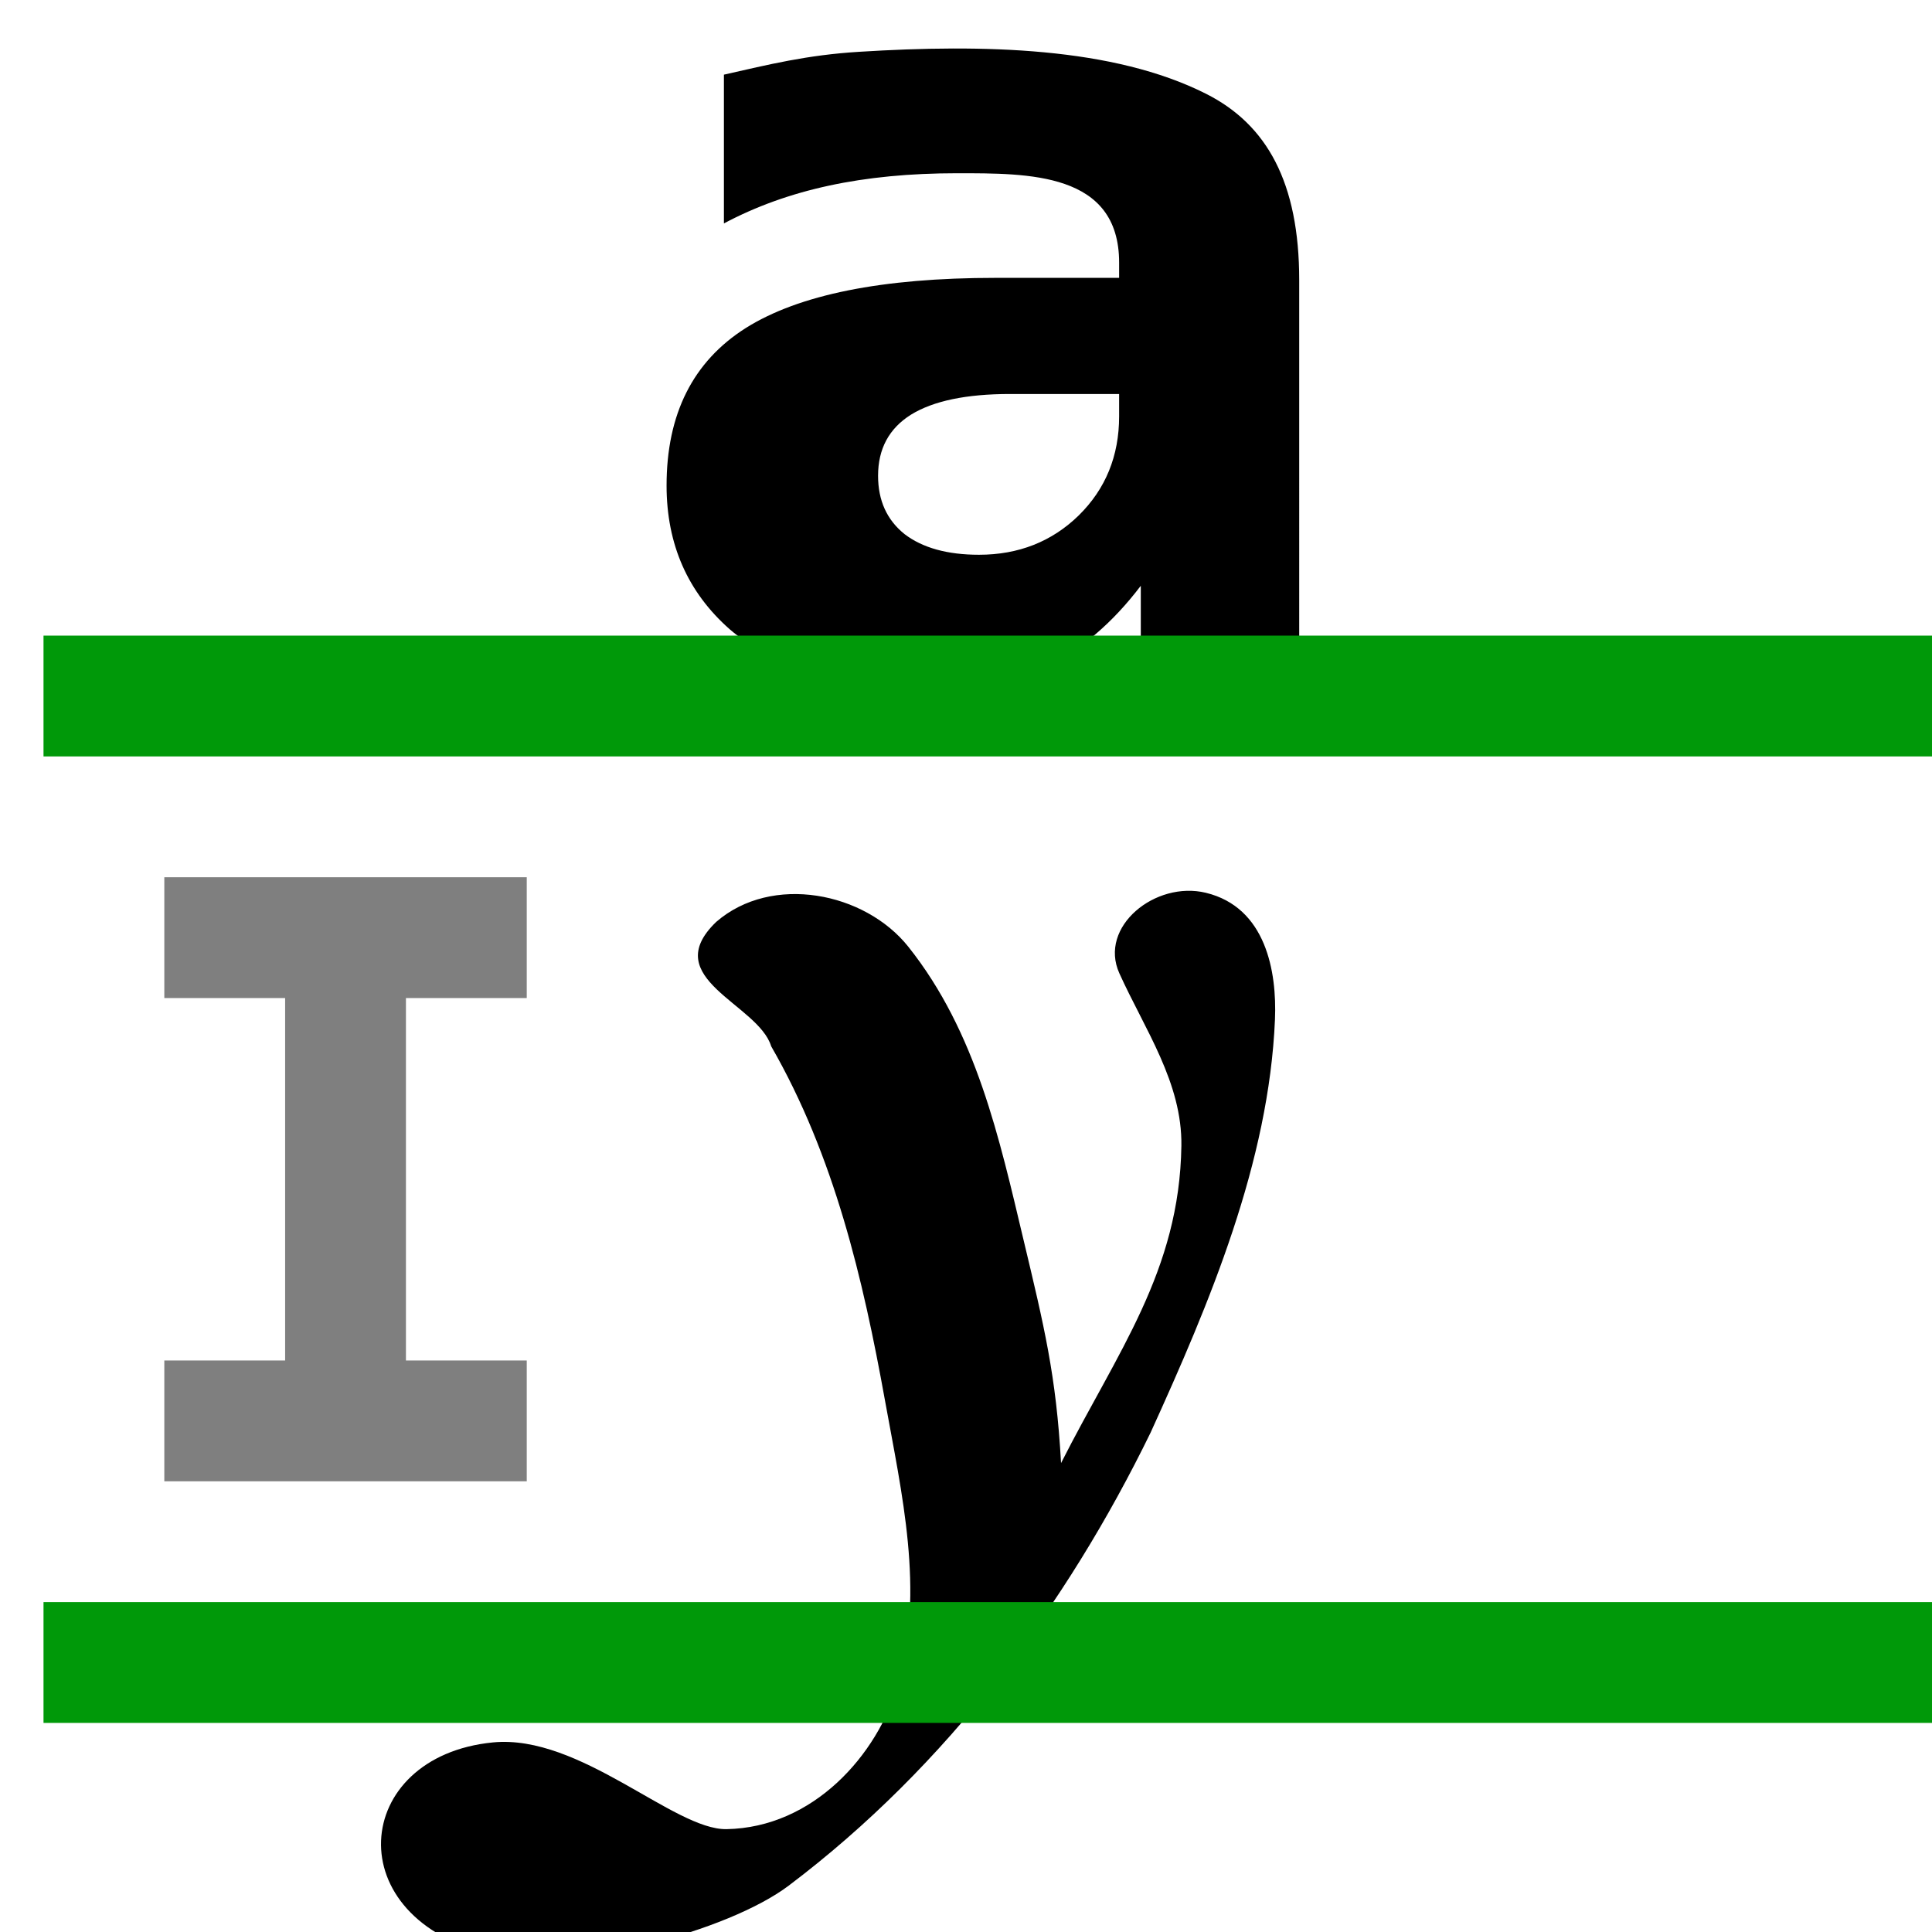 <?xml version="1.0" encoding="UTF-8" standalone="no"?>
<svg
   version="1.1"
   id="svg1"
   width="16"
   height="16"
   viewBox="0 0 16 16"
   sodipodi:docname="distribute-vertical-baseline-symbolic.svg"
   inkscape:version="1.1.1 (3bf5ae0d25, 2021-09-20)"
   xmlns:inkscape="http://www.inkscape.org/namespaces/inkscape"
   xmlns:sodipodi="http://sodipodi.sourceforge.net/DTD/sodipodi-0.dtd"
   xmlns="http://www.w3.org/2000/svg"
   xmlns:svg="http://www.w3.org/2000/svg"
   xmlns:rdf="http://www.w3.org/1999/02/22-rdf-syntax-ns#"
   xmlns:cc="http://creativecommons.org/ns#"
   xmlns:dc="http://purl.org/dc/elements/1.1/">
  <style
     id="s0">
   .success { fill: #009909; }
   .warning { fill: #FF1990; }
   .error   { fill: #00AAFF; }
  </style>
  <style
     id="s2"> 
     @import '../../highlights.css'; 
  </style>
  <defs
     id="defs3190" />
  <sodipodi:namedview
     objecttolerance="10"
     gridtolerance="10"
     guidetolerance="10"
     id="namedview"
     showgrid="true"
     inkscape:zoom="43.337994"
     inkscape:cx="8.2029639"
     inkscape:cy="8.0068311"
     inkscape:window-width="1858"
     inkscape:window-height="1177"
     inkscape:window-x="54"
     inkscape:window-y="-8"
     inkscape:window-maximized="1"
     inkscape:current-layer="distribute-vertical-baseline"
     inkscape:document-rotation="0"
     pagecolor="#ffffff"
     bordercolor="#666666"
     borderopacity="1.0"
     inkscape:pageshadow="2"
     inkscape:pageopacity="0.0"
     inkscape:pagecheckerboard="0">
    <inkscape:grid
       type="xygrid"
       id="grid" />
  </sodipodi:namedview>
  <g
     transform="matrix(0.667,0,0,0.667,-721.333,-523.575)"
     inkscape:label="00288"
     id="distribute-vertical-baseline">
    <path
       inkscape:connector-curvature="0"
       id="rect19003"
       d="m 1105.999,783.862 v 24 h -24 v -24 z"
       style="opacity:0;fill:none" />
    <path
       id="path19005"
       d="m 1132.26,795.777 c 0.779,-0.628 2.102,-0.403 2.693,0.324 0.975,1.101 1.257,2.509 1.616,3.826 0.266,1.124 0.459,1.769 0.527,2.914 0.788,-1.448 1.671,-2.508 1.687,-4.139 0.022,-0.824 -0.512,-1.523 -0.869,-2.252 -0.295,-0.611 0.517,-1.247 1.212,-1.051 0.853,0.154 0.995,1.027 0.97,1.653 -0.09,1.862 -0.912,3.69 -1.744,5.391 -1.18,2.247 -2.868,4.331 -5.076,5.912 -0.869,0.579 -3.065,1.251 -4.15,0.902 -2,-0.924 -2,-2.772 0,-2.772 0.719,-0.301 2.54,1.155 3.276,1.132 1.215,-0.008 2.081,-0.976 2.409,-1.898 0.333,-1.22 0.021,-2.479 -0.185,-3.695 -0.335,-1.581 -0.713,-3.193 -1.596,-4.623 -0.181,-0.555 -1.598,-0.885 -0.77,-1.624 z"
       style="opacity:1"
       inkscape:connector-curvature="0" />
    <path
       style="opacity:1"
       d="m 1136.445,789.799 c -0.552,0 -0.969,0.087 -1.25,0.261 -0.276,0.174 -0.415,0.431 -0.415,0.77 0,0.312 0.111,0.557 0.333,0.736 0.227,0.174 0.541,0.261 0.94,0.261 0.498,0 0.918,-0.165 1.258,-0.495 0.341,-0.335 0.511,-0.752 0.511,-1.252 v -0.282 h -1.377 m 3.651,-1.437 v 5 h -2 v -1.142 c -0.355,0.468 -0.755,0.809 -1.199,1.025 -0.444,0.211 -0.984,0.317 -1.62,0.317 -0.859,0 -1.831,-0.327 -2.369,-0.79 -0.532,-0.468 -0.799,-1.073 -0.799,-1.816 0,-0.903 0.333,-1.566 0.999,-1.988 0.671,-0.422 1.722,-0.633 3.152,-0.633 h 1.562 v -0.193 c 0,-0.39 -0.166,-0.674 -0.496,-0.853 -0.331,-0.183 -0.846,-0.275 -1.547,-0.275 -0.567,0 -1.095,0.053 -1.583,0.158 -0.488,0.105 -0.942,0.264 -1.362,0.475 v -1.878 c 0.568,-0.128 1.137,-0.225 1.71,-0.289 0.572,-0.069 1.144,-0.103 1.716,-0.103 1.495,0 1.998,0.082 2.659,0.632 0.666,0.546 1.177,1.12 1.177,2.354"
       id="path19007"
       inkscape:connector-curvature="0" />
    <path
       inkscape:connector-curvature="0"
       id="rect19009"
       d="m 1141.096,804.255 v 1.5 h -24 v -1.5 z"
       style="opacity:1;fill-opacity:1"
       class="success" />
    <path
       inkscape:connector-curvature="0"
       id="rect19011"
       d="m 1141.096,793.258 v 1.5 h -24 v -1.5 z"
       style="opacity:1;fill-opacity:1"
       class="success" />
    <path
       style="opacity:0.5"
       d="m 1124.683,798.151 -3,-2.979 -3,2.979 h 2.25 v 0.762 1.184 0.762 h -2.25 l 3,2.982 3,-2.982 h -2.25 v -0.762 -1.184 -0.762 z"
       id="path826"
       inkscape:connector-curvature="0"
       sodipodi:nodetypes="ccccccccccccccc" />
    <path
       style="opacity:0;fill:none"
       d="m 1081.999,783.861 h 24 v 24 h -24 z"
       id="rect18962"
       inkscape:connector-curvature="0" />
    <path
       sodipodi:nodetypes="csscsssscsssssscc"
       id="path18964"
       d="m 1090.352,796.416 c 0.69,-0.598 1.843,-0.37 2.384,0.308 0.846,1.062 1.131,2.382 1.431,3.64 0.254,1.065 0.406,1.683 0.466,2.772 0.698,-1.378 1.471,-2.386 1.494,-3.938 0.012,-0.785 -0.456,-1.448 -0.77,-2.143 -0.262,-0.58 0.448,-1.152 1.074,-1 0.746,0.181 0.883,0.977 0.858,1.573 -0.075,1.771 -0.807,3.511 -1.544,5.129 -1.043,2.138 -2.524,4.139 -4.493,5.625 -0.755,0.57 -2.682,1.081 -3.672,0.859 -1.944,-0.436 -1.762,-2.465 0,-2.637 1.081,-0.105 2.247,1.088 2.899,1.077 1.075,-0.019 1.877,-0.918 2.132,-1.806 0.33,-1.15 0.044,-2.363 -0.164,-3.516 -0.272,-1.508 -0.63,-3.038 -1.413,-4.398 -0.16,-0.528 -1.414,-0.842 -0.682,-1.545 z"
       inkscape:connector-curvature="0"
       style="stroke-width:1" />
    <path
       sodipodi:nodetypes="ccscscsccccccscscscssccsssc"
       d="m 1093.999,789.862 c -0.543,0 -0.953,0.086 -1.23,0.257 -0.272,0.171 -0.408,0.424 -0.408,0.758 0,0.307 0.109,0.548 0.328,0.724 0.223,0.171 0.532,0.257 0.925,0.257 0.49,0 0.903,-0.162 1.237,-0.487 0.335,-0.329 0.503,-0.74 0.503,-1.232 v -0.277 h -1.355 m 3.591,3.504 h -1.967 v -1.123 c -0.349,0.46 -0.743,0.796 -1.179,1.008 -0.437,0.208 -0.968,0.311 -1.593,0.311 -0.845,0 -1.801,-0.322 -2.33,-0.777 -0.523,-0.46 -0.786,-1.056 -0.786,-1.786 0,-0.889 0.328,-1.541 0.983,-1.956 0.66,-0.415 1.694,-0.623 3.1,-0.623 h 1.536 v -0.189 c 0,-1.125 -1.13,-1.109 -2.01,-1.11 -1.176,0 -2.106,0.203 -2.897,0.623 v -1.847 c 0.559,-0.126 1.028,-0.244 1.682,-0.284 1.542,-0.096 3.152,-0.059 4.303,0.521 0.757,0.381 1.158,1.102 1.158,2.315 z"
       id="path18967"
       inkscape:connector-curvature="0"
       style="stroke-width:1" />
    <path
       class="success"
       style="fill:#009909;fill-opacity:1"
       d="m 1081.999,794.362 v -1.5 h 24 v 1.5 z"
       id="rect18981"
       inkscape:connector-curvature="0"
       sodipodi:nodetypes="ccccc" />
    <path
       class="success"
       style="fill:#009909;fill-opacity:1"
       d="m 1081.999,806.362 v -1.5 h 24 v 1.5 z"
       id="rect18969"
       inkscape:connector-curvature="0"
       sodipodi:nodetypes="ccccc" />
    <path
       id="path826-0"
       style="opacity:0.5;stroke-width:1"
       d="m 1083.499,803.362 h 1.5 1.5 1.5 v -1.5 h -1.5 v -4.5 h 1.5 v -1.5 h -1.5 -1.5 -1.5 v 1.5 h 1.5 v 4.5 h -1.5 z" />
  </g>
</svg>
